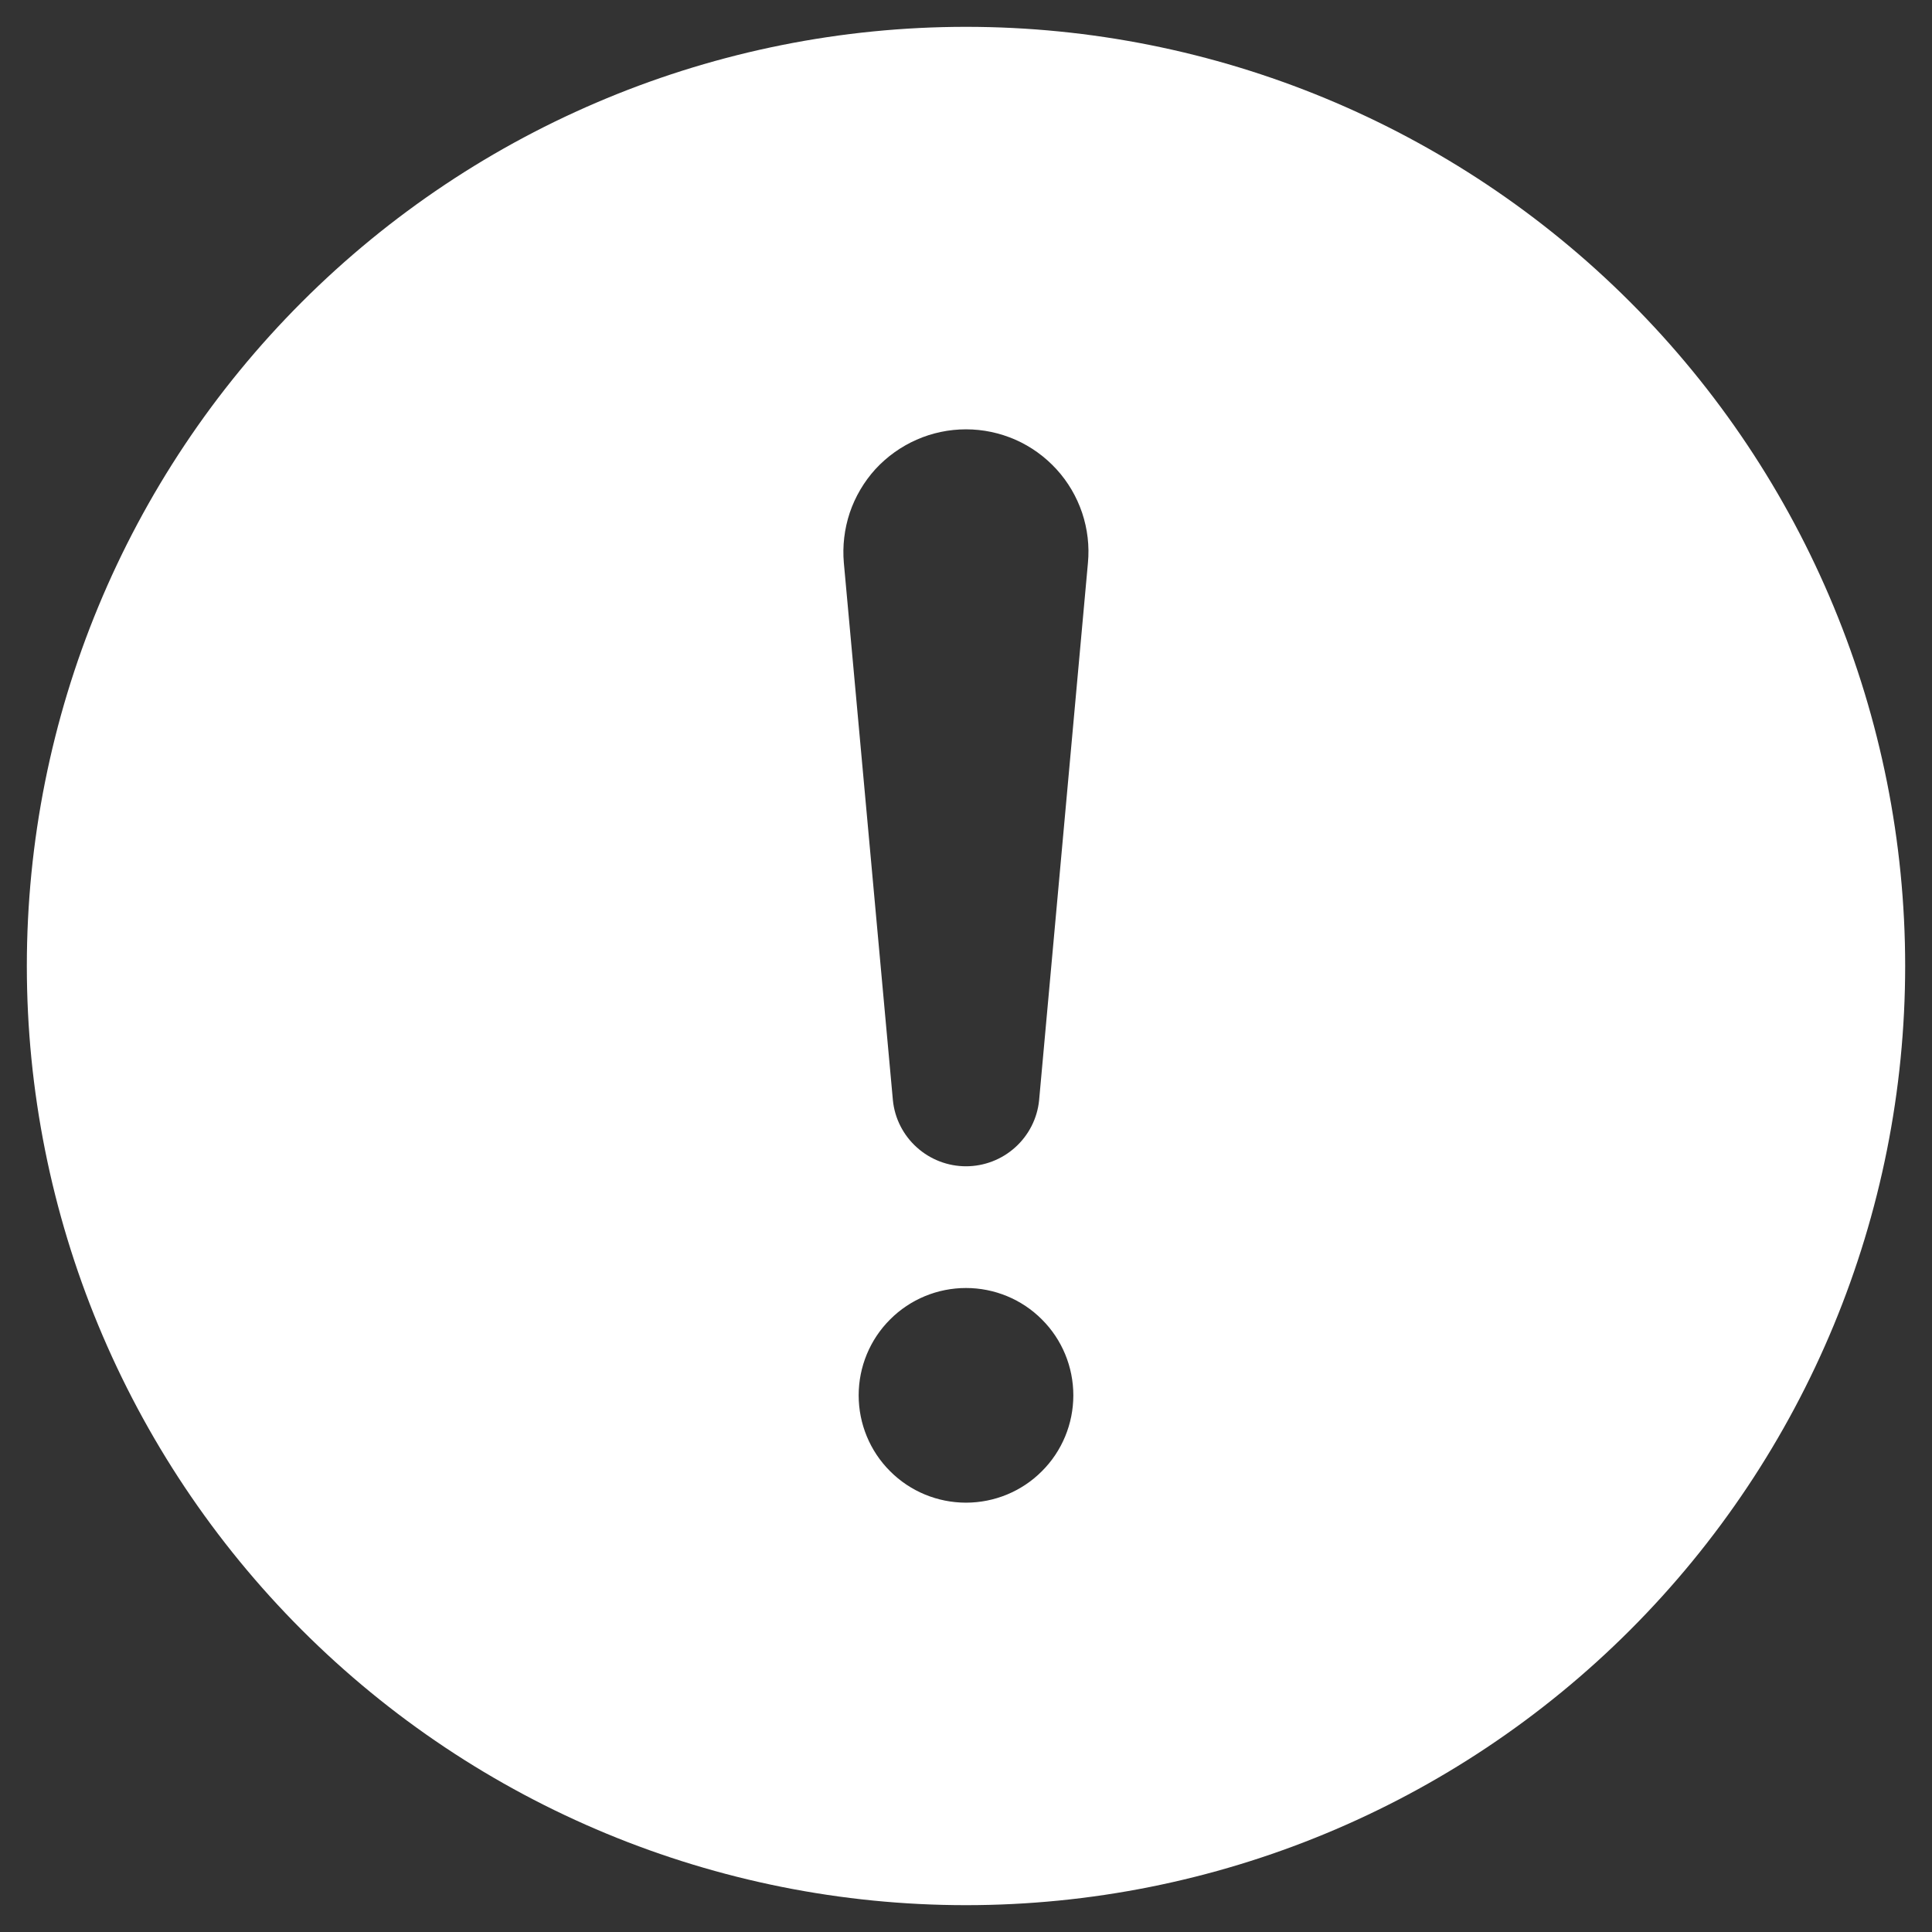 <svg width="18" height="18" viewBox="0 0 18 18" fill="none" xmlns="http://www.w3.org/2000/svg">
<rect x="0" y="0" width="18" height="18" fill="#333333" stroke="none"/>
<path d="M9 0.25C11.321 0.25 13.546 1.172 15.187 2.813C16.828 4.454 17.75 6.679 17.75 9C17.75 11.321 16.828 13.546 15.187 15.187C13.546 16.828 11.321 17.75 9 17.75C6.679 17.75 4.454 16.828 2.813 15.187C1.172 13.546 0.25 11.321 0.25 9C0.25 6.679 1.172 4.454 2.813 2.813C4.454 1.172 6.679 0.25 9 0.25ZM9 4C8.841 4 8.684 4.033 8.539 4.097C8.394 4.161 8.264 4.254 8.156 4.371C8.049 4.489 7.968 4.627 7.917 4.777C7.867 4.928 7.848 5.087 7.862 5.245L8.319 10.252C8.336 10.421 8.416 10.577 8.542 10.69C8.667 10.803 8.831 10.866 9 10.866C9.169 10.866 9.333 10.803 9.458 10.69C9.584 10.577 9.664 10.421 9.681 10.252L10.136 5.245C10.151 5.087 10.132 4.928 10.082 4.778C10.031 4.627 9.95 4.489 9.843 4.372C9.736 4.255 9.606 4.161 9.461 4.097C9.315 4.033 9.159 4 9 4ZM9 14C9.265 14 9.52 13.895 9.707 13.707C9.895 13.52 10 13.265 10 13C10 12.735 9.895 12.48 9.707 12.293C9.52 12.105 9.265 12 9 12C8.735 12 8.48 12.105 8.293 12.293C8.105 12.48 8 12.735 8 13C8 13.265 8.105 13.52 8.293 13.707C8.48 13.895 8.735 14 9 14Z" fill="#FFFFFF"/>
</svg>
